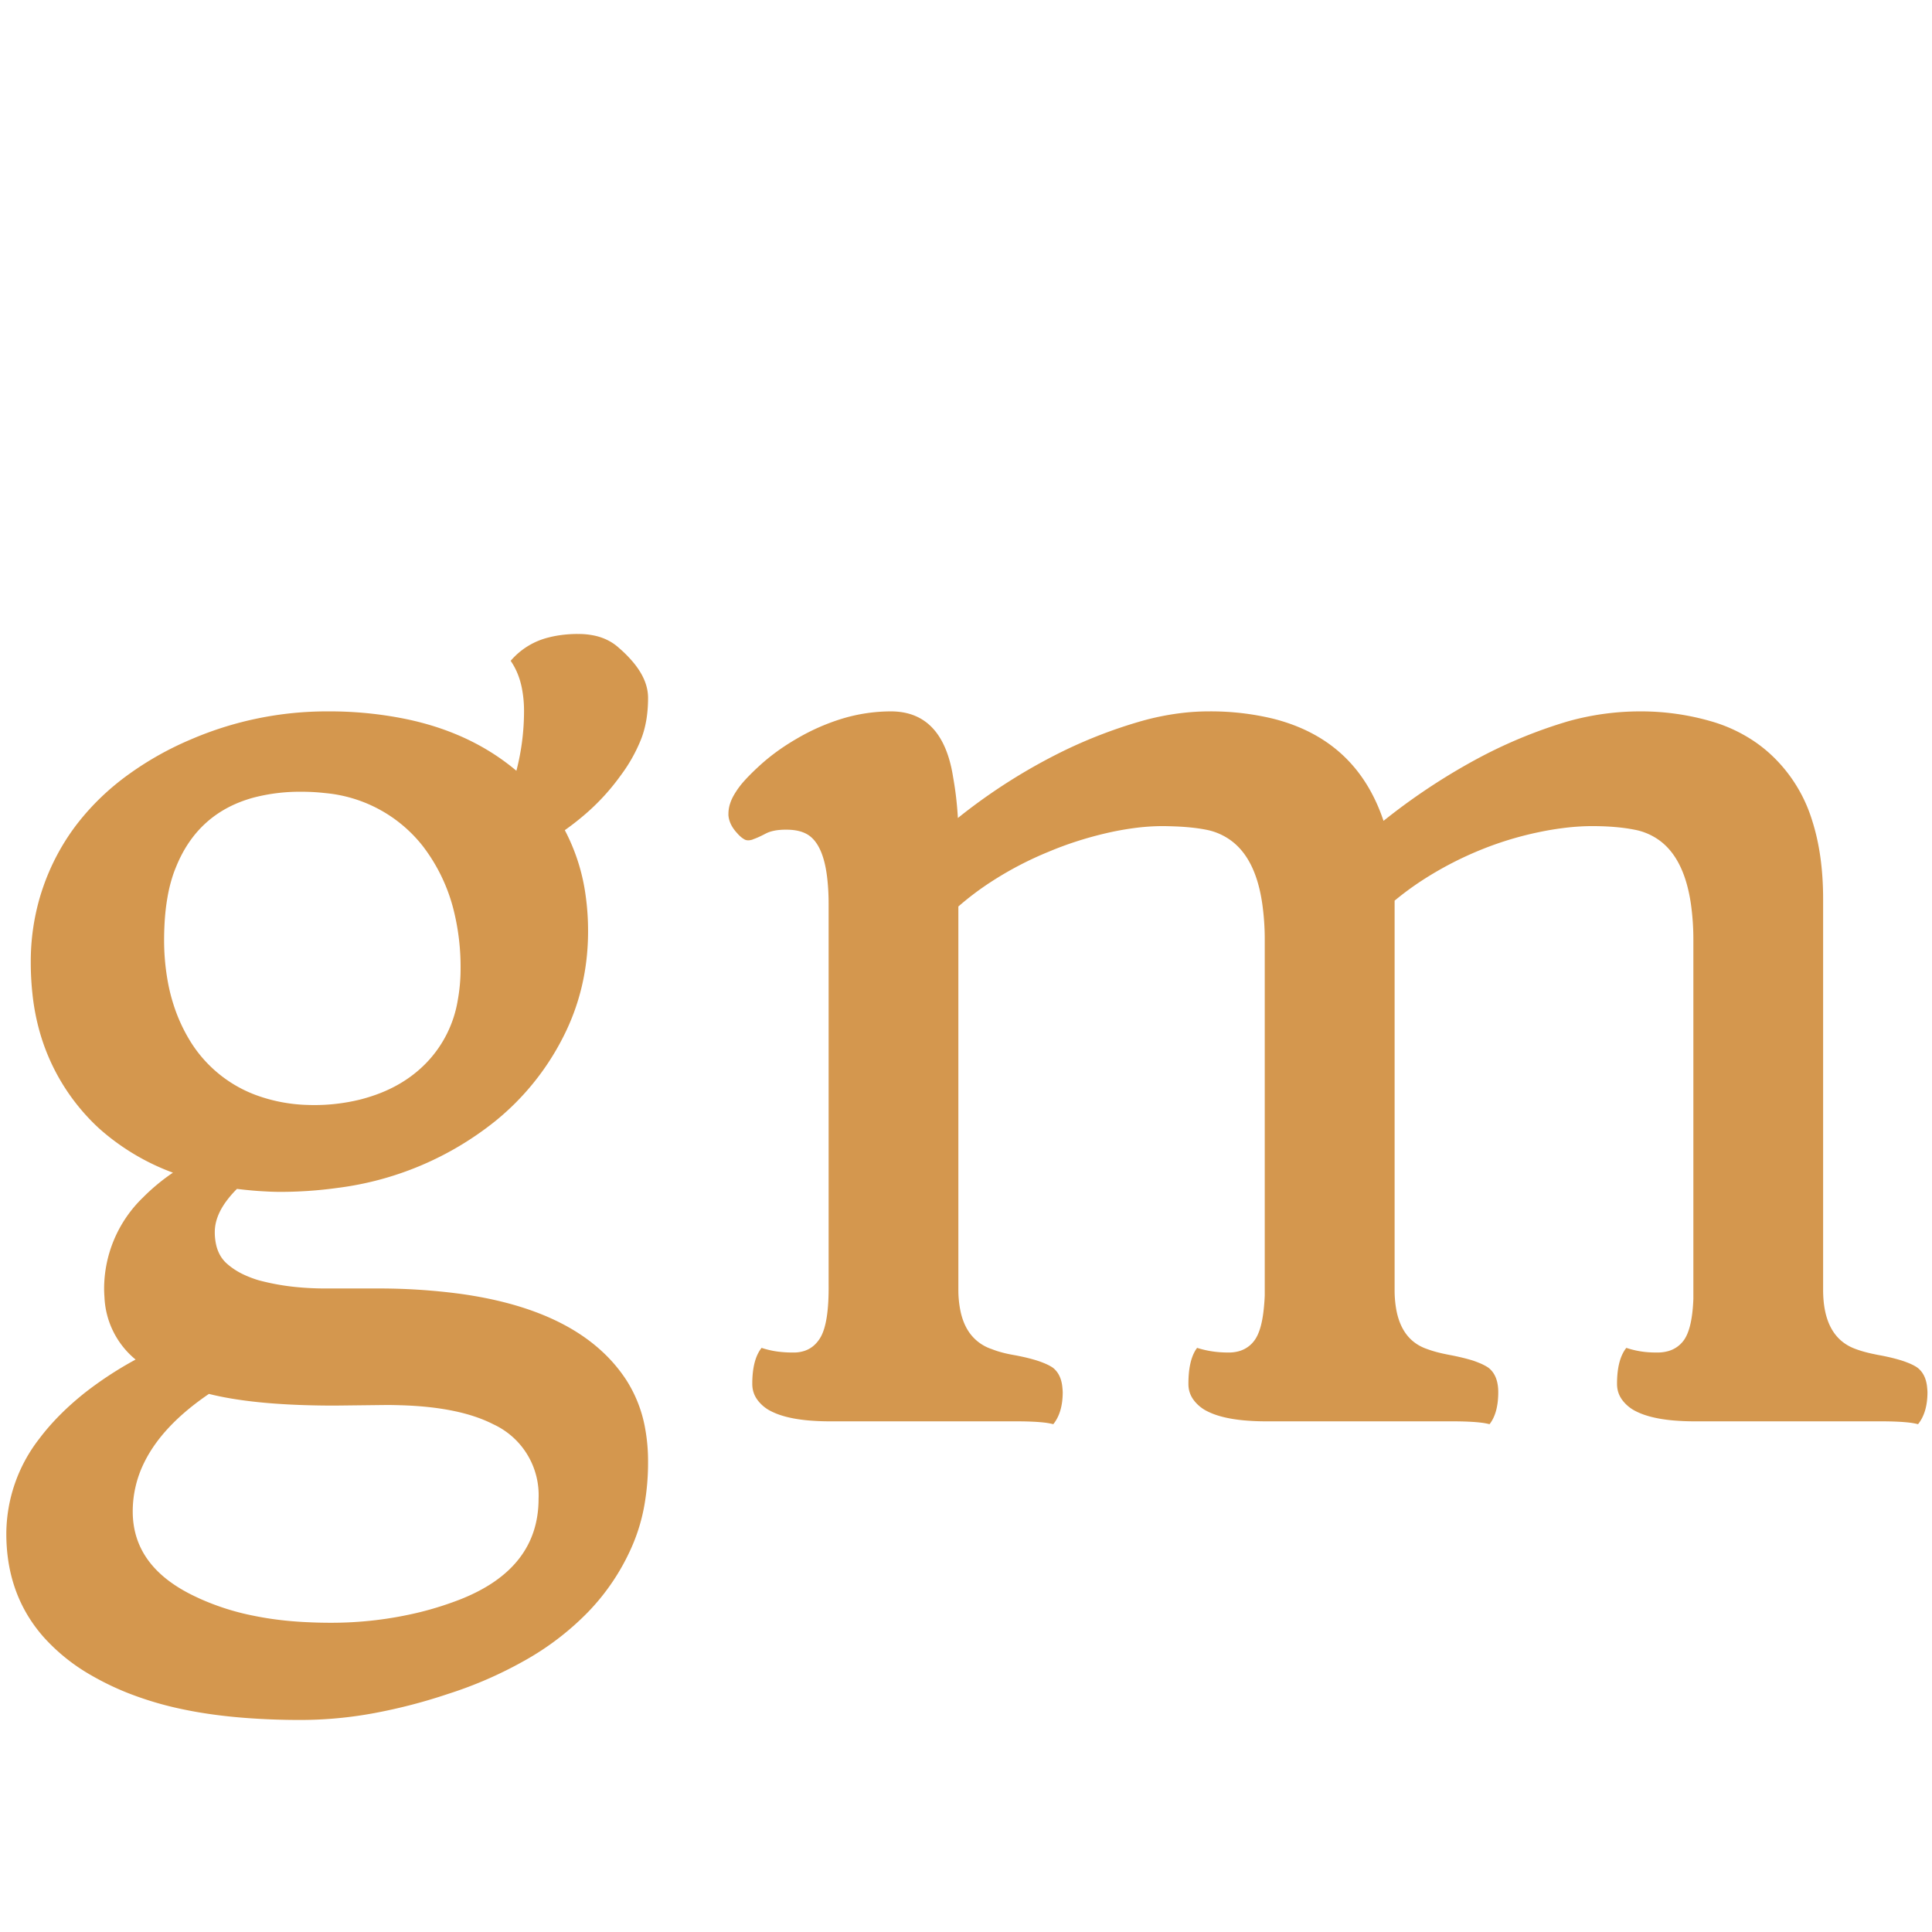 <?xml version="1.0"?>
<svg width="162" height="162" xmlns="http://www.w3.org/2000/svg" xmlns:svg="http://www.w3.org/2000/svg">
 <g class="layer">
  <title>Layer 1</title>
  <g fill="#d4974e" fill-rule="evenodd" font-size="9pt" id="svgGroup" stroke="#000" stroke-linecap="round" stroke-width="0">
   <path d="m85.2,119.18l-15.58,0a20.73,20.73 0 0 1 -1.89,-0.08q-1.91,-0.18 -3.04,-0.75a3.17,3.17 0 0 1 -1.07,-0.83q-0.54,-0.64 -0.54,-1.47a8.6,8.6 0 0 1 0.06,-1.07q0.16,-1.26 0.72,-1.96a7.43,7.43 0 0 0 1.42,0.32a9.9,9.9 0 0 0 1.24,0.07a2.87,2.87 0 0 0 1,-0.16q0.77,-0.28 1.25,-1.06q0.75,-1.22 0.71,-4.53a25.64,25.64 0 0 0 0,-0.01l0,-31.93a19.07,19.07 0 0 0 -0.09,-1.84q-0.29,-3 -1.62,-3.87q-0.69,-0.44 -1.81,-0.44a6,6 0 0 0 -0.69,0.03q-0.34,0.04 -0.62,0.12a2.55,2.55 0 0 0 -0.47,0.19q-0.61,0.32 -1.02,0.46a4.04,4.04 0 0 1 -0.06,0.03a1.28,1.28 0 0 1 -0.16,0.04q-0.28,0.06 -0.49,-0.04a0.67,0.67 0 0 1 -0.05,-0.03a1.87,1.87 0 0 1 -0.27,-0.19q-0.12,-0.1 -0.24,-0.23a3.44,3.44 0 0 1 -0.08,-0.09q-0.67,-0.72 -0.73,-1.5a1.98,1.98 0 0 1 0,-0.14a2.74,2.74 0 0 1 0.15,-0.87q0.11,-0.34 0.32,-0.7a5.18,5.18 0 0 1 0.14,-0.23a7.09,7.09 0 0 1 0.49,-0.68q0.58,-0.69 1.49,-1.52q1.36,-1.25 3.12,-2.27a17.82,17.82 0 0 1 3.83,-1.69a14.17,14.17 0 0 1 4.08,-0.61q4,0 5.06,4.67a13.09,13.09 0 0 1 0.16,0.85q0.3,1.66 0.4,3.42a47.72,47.72 0 0 1 8.93,-5.66a40.31,40.31 0 0 1 6.4,-2.45a21.96,21.96 0 0 1 3.76,-0.73a18.77,18.77 0 0 1 1.9,-0.1a22.28,22.28 0 0 1 5.43,0.61q6.99,1.76 9.27,8.57a52.22,52.22 0 0 1 7.68,-5.11a40.09,40.09 0 0 1 7.8,-3.24a22.45,22.45 0 0 1 6.05,-0.83a21.15,21.15 0 0 1 5.93,0.83a12.74,12.74 0 0 1 3.62,1.68a11.69,11.69 0 0 1 1.29,1.01a12.53,12.53 0 0 1 3.57,5.63q0.92,2.86 0.92,6.58l0,32.76q0,4 2.74,4.98q0.67,0.25 1.56,0.43a15.23,15.23 0 0 0 0.29,0.06a19.67,19.67 0 0 1 1.03,0.21a15.19,15.19 0 0 1 0.93,0.25a7.63,7.63 0 0 1 0.51,0.18q0.52,0.2 0.85,0.43q0.74,0.57 0.82,1.76a4.42,4.42 0 0 1 0.02,0.29q0,1.71 -0.79,2.69a5.87,5.87 0 0 0 -0.62,-0.12q-0.94,-0.12 -2.5,-0.12l-15.58,0a20.73,20.73 0 0 1 -1.89,-0.08q-1.91,-0.18 -3.04,-0.75a3.17,3.17 0 0 1 -1.07,-0.83q-0.54,-0.64 -0.54,-1.47a8.6,8.6 0 0 1 0.06,-1.07q0.16,-1.26 0.72,-1.96a7.59,7.59 0 0 0 1.64,0.35a9.42,9.42 0 0 0 0.95,0.04a3.37,3.37 0 0 0 0.89,-0.11a2.41,2.41 0 0 0 1.28,-0.84q0.76,-0.95 0.86,-3.54l0,-30.08a21.2,21.2 0 0 0 -0.21,-3.07q-0.54,-3.66 -2.5,-5.2a5.16,5.16 0 0 0 -2.23,-1q-1.51,-0.3 -3.58,-0.3a19.38,19.38 0 0 0 -2.45,0.17a25.22,25.22 0 0 0 -2.05,0.35a28.1,28.1 0 0 0 -4.61,1.39a29.25,29.25 0 0 0 -5.11,2.64a25.18,25.18 0 0 0 -2.31,1.7l0,32.62a9.15,9.15 0 0 0 0.15,1.73q0.49,2.54 2.58,3.25q0.67,0.25 1.56,0.43a15.23,15.23 0 0 0 0.3,0.06q1.07,0.2 1.93,0.46a7.36,7.36 0 0 1 0.54,0.2q0.26,0.1 0.48,0.22a3.19,3.19 0 0 1 0.32,0.19q0.74,0.57 0.82,1.76a4.42,4.42 0 0 1 0.01,0.29q0,1.76 -0.73,2.69a5.87,5.87 0 0 0 -0.63,-0.12q-0.94,-0.12 -2.5,-0.12l-15.57,0a20.73,20.73 0 0 1 -1.89,-0.08q-1.92,-0.18 -3.05,-0.75a3.17,3.17 0 0 1 -1.07,-0.83q-0.54,-0.64 -0.54,-1.47a9.58,9.58 0 0 1 0.05,-1.03q0.15,-1.31 0.68,-2a8.3,8.3 0 0 0 1.99,0.37a9.79,9.79 0 0 0 0.65,0.02a3.12,3.12 0 0 0 0.93,-0.13a2.4,2.4 0 0 0 1.24,-0.89q0.61,-0.83 0.79,-2.76a17.28,17.28 0 0 0 0.07,-1l0,-29.79a21.2,21.2 0 0 0 -0.21,-3.07q-0.53,-3.66 -2.5,-5.2a5.16,5.16 0 0 0 -2.22,-1q-1.18,-0.23 -2.74,-0.28a28.51,28.51 0 0 0 -0.93,-0.02a18.29,18.29 0 0 0 -2.39,0.17a24.48,24.48 0 0 0 -2.29,0.42q-2.54,0.59 -4.84,1.56a28.86,28.86 0 0 0 -4.9,2.57a24.25,24.25 0 0 0 -2.67,2.02l0,32.13a8.75,8.75 0 0 0 0.17,1.76q0.2,0.97 0.64,1.67a3.71,3.71 0 0 0 1.98,1.55q0.57,0.23 1.34,0.4a13.73,13.73 0 0 0 0.46,0.09a19.67,19.67 0 0 1 1.03,0.21a15.19,15.19 0 0 1 0.93,0.25a7.63,7.63 0 0 1 0.51,0.18q0.52,0.2 0.86,0.43q0.73,0.57 0.81,1.76a4.42,4.42 0 0 1 0.02,0.29q0,1.71 -0.79,2.69a5.87,5.87 0 0 0 -0.62,-0.12q-0.94,-0.12 -2.5,-0.12zm-57.86,-11.14l4.2,0a51.6,51.6 0 0 1 7.07,0.45q7.9,1.1 11.94,4.89a12.73,12.73 0 0 1 1.93,2.28a11.12,11.12 0 0 1 1.61,4.08a15.27,15.27 0 0 1 0.25,2.83a20.59,20.59 0 0 1 -0.3,3.6a15.3,15.3 0 0 1 -1.07,3.55a18.62,18.62 0 0 1 -3.66,5.45a23.31,23.31 0 0 1 -5.3,4.06a25.93,25.93 0 0 1 -0.02,0.01a33.96,33.96 0 0 1 -6.4,2.79a45.68,45.68 0 0 1 -6.18,1.61a33.89,33.89 0 0 1 -6.12,0.58a61.09,61.09 0 0 1 -4.71,-0.17q-2.87,-0.22 -5.28,-0.73a28.25,28.25 0 0 1 -4.68,-1.4a23.22,23.22 0 0 1 -2.91,-1.41a16,16 0 0 1 -4.07,-3.26q-3.11,-3.54 -3.11,-8.65a13.04,13.04 0 0 1 2.77,-7.97q1.51,-2.01 3.82,-3.85a30.78,30.78 0 0 1 4.25,-2.78a7.16,7.16 0 0 1 -2.61,-5.23a9.88,9.88 0 0 1 -0.03,-0.68a10.65,10.65 0 0 1 3.25,-7.67a16.84,16.84 0 0 1 2.52,-2.09a19.34,19.34 0 0 1 -6.19,-3.71a17.47,17.47 0 0 1 -4.9,-7.82a18.97,18.97 0 0 1 -0.69,-3.47a24.44,24.44 0 0 1 -0.14,-2.63a19.24,19.24 0 0 1 0.74,-5.38a17.86,17.86 0 0 1 0.31,-0.97a18.8,18.8 0 0 1 2.49,-4.8a17.61,17.61 0 0 1 0.39,-0.52q1.83,-2.34 4.28,-4.1a26.54,26.54 0 0 1 5.22,-2.93a28.83,28.83 0 0 1 11.47,-2.35a31.98,31.98 0 0 1 6.6,0.65q4.16,0.87 7.36,2.95a18.74,18.74 0 0 1 1.86,1.38a19.9,19.9 0 0 0 0.64,-5.02a9.77,9.77 0 0 0 -0.15,-1.74q-0.17,-0.98 -0.57,-1.78a5.39,5.39 0 0 0 -0.4,-0.68a6.09,6.09 0 0 1 3.19,-1.96q1.01,-0.26 2.22,-0.29a12.28,12.28 0 0 1 0.25,0a6.38,6.38 0 0 1 1.43,0.15q1.17,0.27 1.99,1.02a10.37,10.37 0 0 1 1.15,1.15q1.29,1.52 1.29,3.03a11.49,11.49 0 0 1 -0.12,1.71q-0.16,1.04 -0.52,1.9a13.26,13.26 0 0 1 -1.66,2.91a18.53,18.53 0 0 1 -2.99,3.26a22.71,22.71 0 0 1 -1.69,1.32a16.49,16.49 0 0 1 1.75,5.51a21.24,21.24 0 0 1 0.2,2.97q0,4.81 -2.12,8.93a21.64,21.64 0 0 1 -5.69,7.01a26.42,26.42 0 0 1 -13.22,5.58a35.12,35.12 0 0 1 -4.85,0.33a22.22,22.22 0 0 1 -1.19,-0.04q-1.06,-0.05 -2.37,-0.21a8.78,8.78 0 0 0 -0.93,1.08q-0.93,1.29 -0.93,2.54a4.79,4.79 0 0 0 0.11,1.05q0.15,0.68 0.53,1.19a2.75,2.75 0 0 0 0.39,0.42a5.89,5.89 0 0 0 1.22,0.82q0.58,0.29 1.26,0.51a10.11,10.11 0 0 0 0.2,0.06a19.61,19.61 0 0 0 3.21,0.57a24.93,24.93 0 0 0 2.41,0.11zm5.08,9.77l-4.35,0.05q-6.34,0 -10.18,-0.89a20.97,20.97 0 0 1 -0.37,-0.09q-3.94,2.68 -5.45,5.8a9.21,9.21 0 0 0 -0.94,4.06q0,4.71 5.37,7.19a16.73,16.73 0 0 0 0.19,0.09a20.78,20.78 0 0 0 4.62,1.47q2.15,0.44 4.63,0.54a38.62,38.62 0 0 0 1.69,0.04a31.34,31.34 0 0 0 7.63,-0.9a27.68,27.68 0 0 0 3.31,-1.05q6.59,-2.59 6.59,-8.45a6.54,6.54 0 0 0 -3.81,-6.25q-2.84,-1.45 -7.79,-1.59a38.54,38.54 0 0 0 -1.14,-0.02zm-14.92,-28.54a10.93,10.93 0 0 0 3.98,2.56a13.62,13.62 0 0 0 4.33,0.82a15.56,15.56 0 0 0 0.48,0.01a15.99,15.99 0 0 0 3.9,-0.46a14.59,14.59 0 0 0 0.93,-0.27q2.27,-0.73 3.93,-2.15a9.85,9.85 0 0 0 3.33,-5.89a14.68,14.68 0 0 0 0.24,-2.7a19.68,19.68 0 0 0 -0.55,-4.75a14.65,14.65 0 0 0 -2.63,-5.51a11.76,11.76 0 0 0 -8.18,-4.43a17.04,17.04 0 0 0 -1.97,-0.11a15.36,15.36 0 0 0 -4.03,0.49q-4.69,1.28 -6.52,5.87a12.9,12.9 0 0 0 -0.15,0.38a12.65,12.65 0 0 0 -0.55,2.13q-0.19,1.08 -0.25,2.34a25.04,25.04 0 0 0 -0.03,1.2a19.48,19.48 0 0 0 0.28,3.34a15.23,15.23 0 0 0 0.72,2.71a13.79,13.79 0 0 0 1.19,2.45a10.84,10.84 0 0 0 1.55,1.97z" id="svg_1"/>
  </g>
 </g>
</svg>